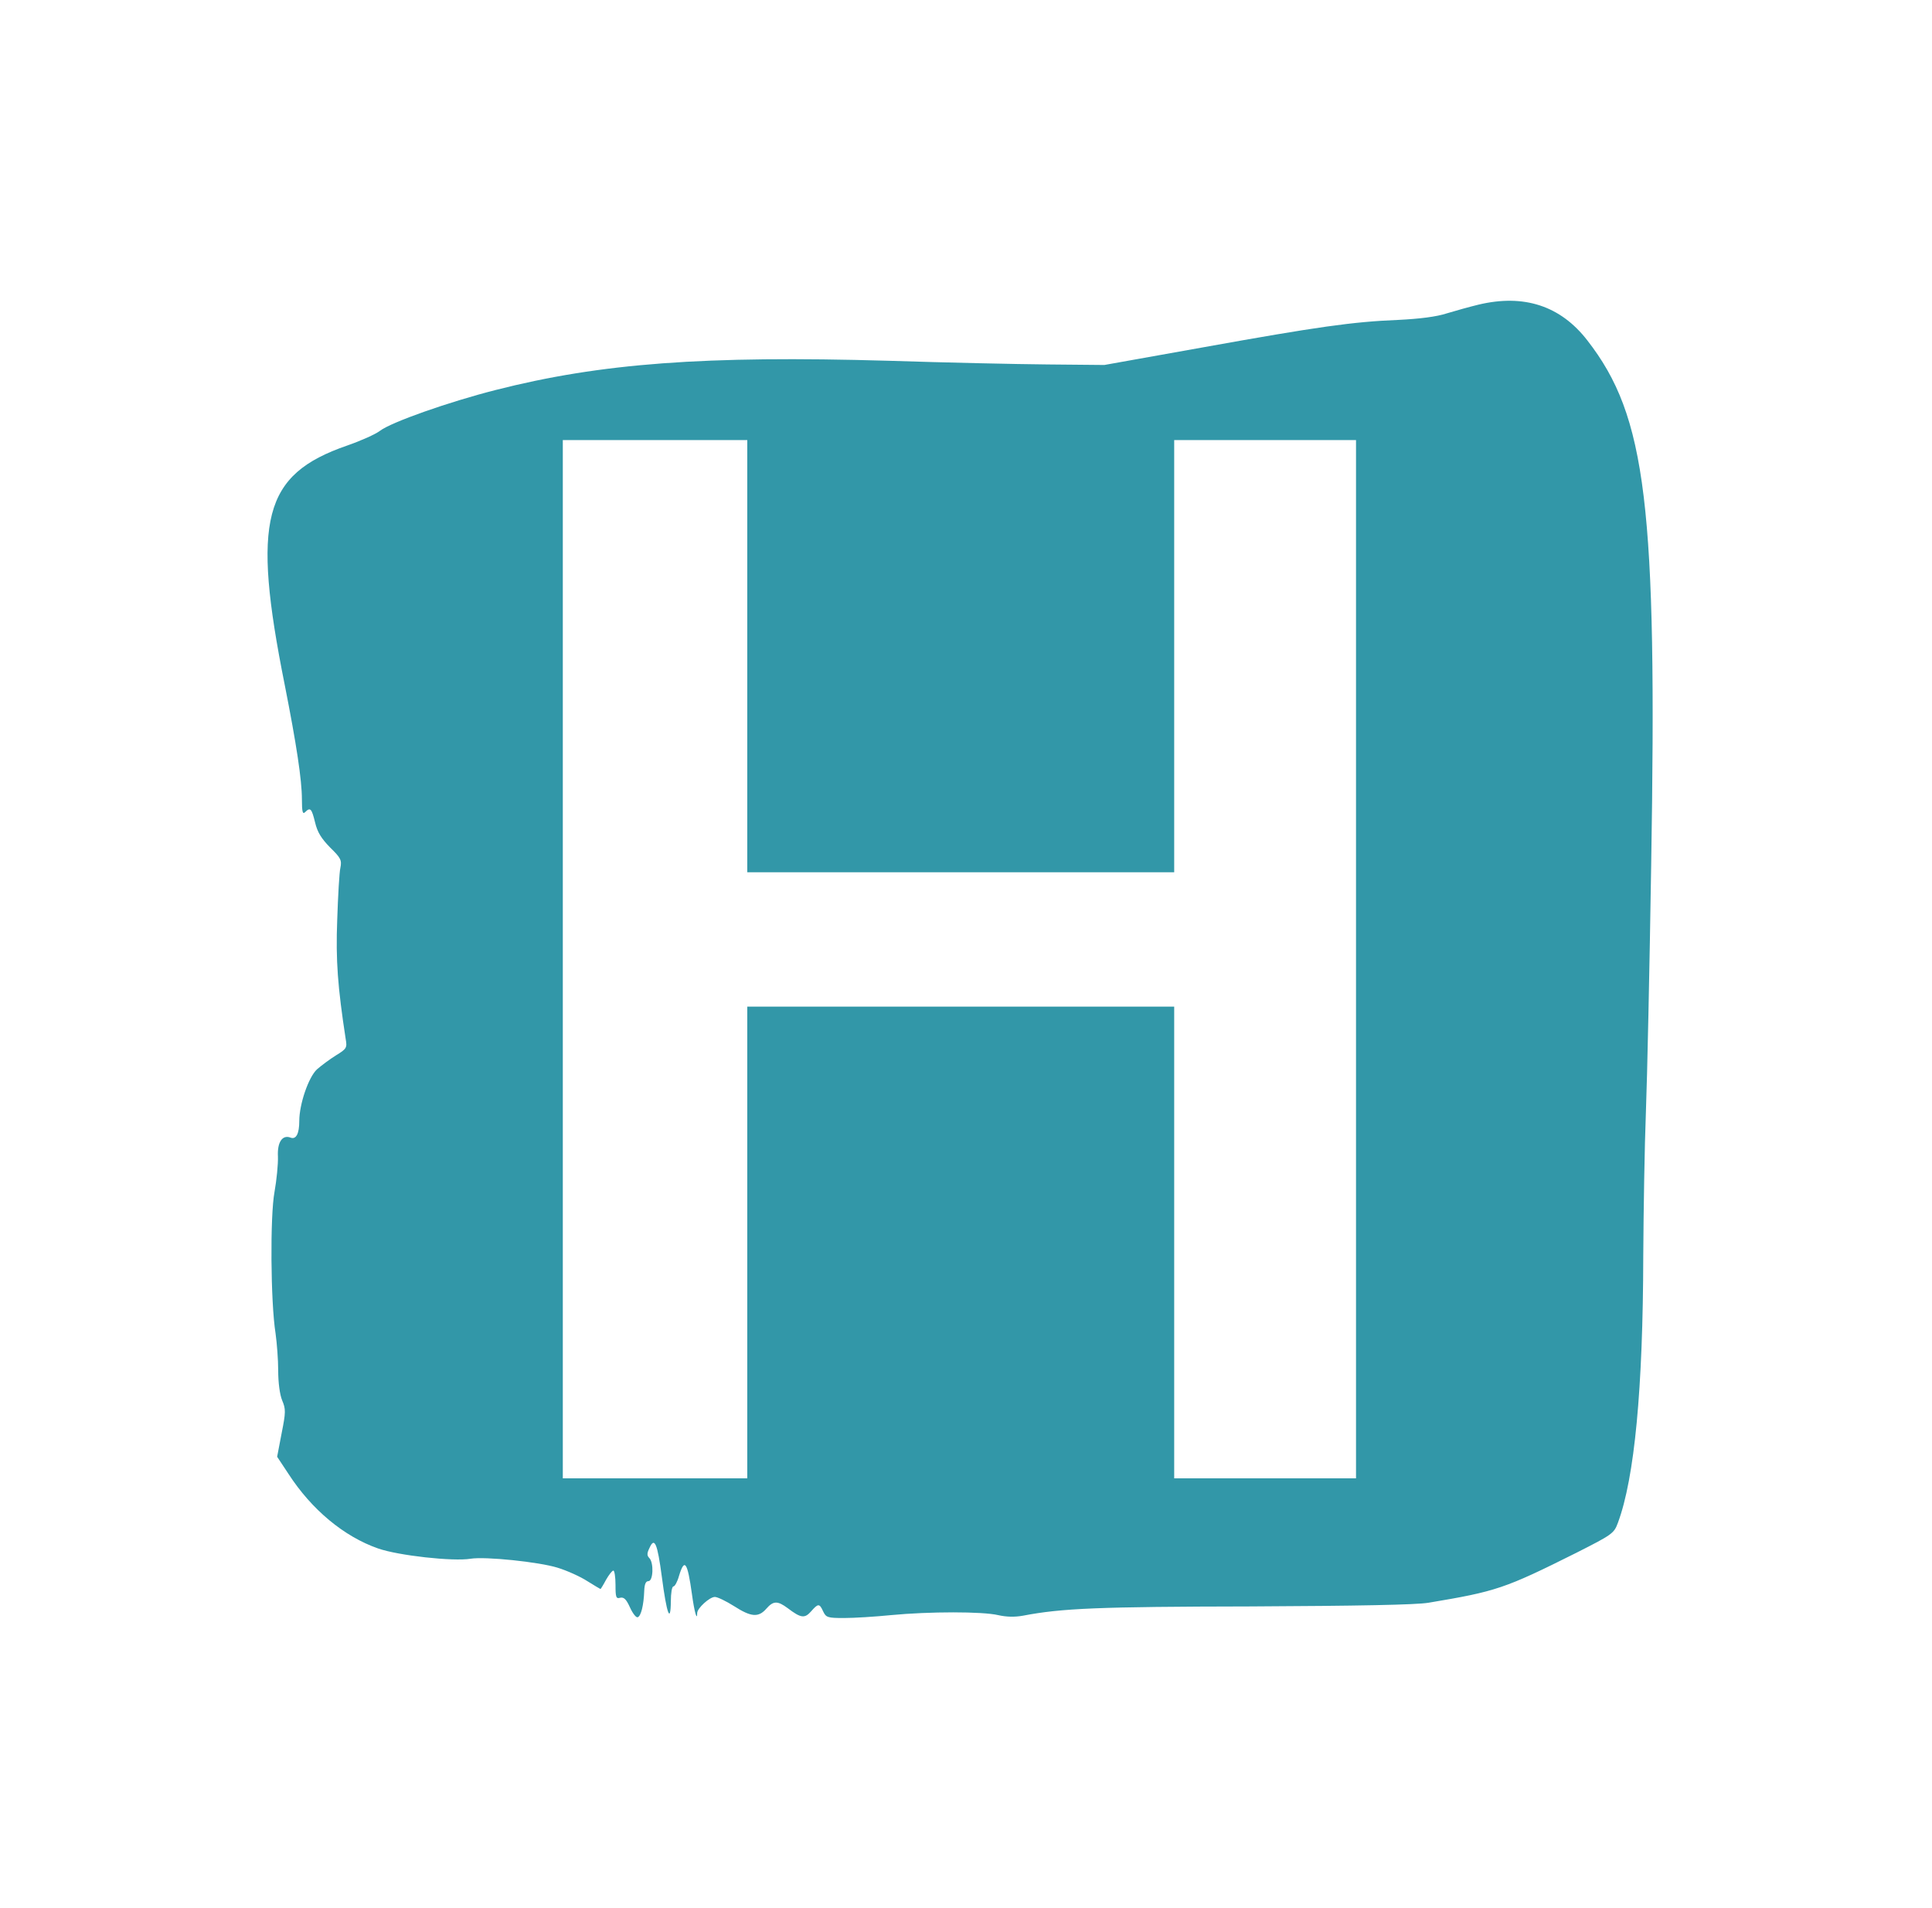 <?xml version="1.0" standalone="no"?>
<!DOCTYPE svg PUBLIC "-//W3C//DTD SVG 20010904//EN"
 "http://www.w3.org/TR/2001/REC-SVG-20010904/DTD/svg10.dtd">
<svg version="1.0" xmlns="http://www.w3.org/2000/svg"
 width="308.761" height="304.916" viewBox="0 0 724 724"
 preserveAspectRatio="xMidYMid meet">

<g transform="translate(0,724) scale(0.1,-0.1)"
fill="#3297a8" stroke="none">
<path d="M5565 6084 c-33 -8 -87 -23 -120 -33 -39 -13 -104 -21 -185 -25 -173
-7 -306 -26 -740 -104 l-375 -67 -215 2 c-118 1 -390 7 -605 14 -696 20 -1090
-9 -1490 -111 -177 -45 -396 -122 -439 -155 -17 -13 -73 -38 -125 -56 -318
-110 -362 -280 -236 -909 44 -223 65 -359 65 -434 0 -47 3 -57 12 -48 20 20
25 14 38 -39 9 -38 24 -61 57 -95 40 -39 45 -48 39 -77 -4 -17 -9 -106 -12
-197 -6 -155 2 -256 32 -452 6 -34 4 -38 -37 -63 -24 -15 -56 -39 -72 -53 -32
-30 -67 -132 -67 -196 0 -48 -12 -71 -33 -63 -31 12 -51 -17 -48 -72 1 -29 -5
-89 -13 -134 -17 -91 -15 -417 4 -537 5 -36 10 -99 10 -141 0 -46 6 -91 15
-113 14 -33 14 -45 -2 -125 l-17 -89 43 -65 c88 -136 211 -238 340 -283 77
-27 285 -50 351 -39 56 9 259 -12 330 -34 36 -11 87 -34 113 -51 26 -16 49
-30 50 -30 1 0 11 16 21 35 11 19 23 35 28 35 4 0 8 -24 8 -54 0 -47 2 -54 18
-49 14 3 23 -6 37 -37 10 -22 23 -39 29 -37 13 4 23 46 25 100 1 26 6 37 16
37 18 0 21 70 3 88 -9 9 -9 18 1 38 19 43 30 18 47 -111 18 -138 33 -180 34
-92 0 31 4 57 10 57 5 0 15 18 21 40 21 69 32 53 49 -69 9 -67 20 -105 20 -72
0 18 47 61 67 61 10 0 43 -16 73 -35 64 -41 92 -44 122 -10 27 31 43 31 82 2
50 -38 64 -39 88 -12 27 31 32 31 46 0 11 -23 17 -25 79 -25 38 0 118 5 178
11 146 14 348 14 407 0 31 -7 63 -8 95 -2 146 28 285 34 863 35 406 2 628 6
675 14 257 43 288 53 562 190 136 69 142 73 157 114 63 170 95 508 96 1013 1
171 5 416 10 545 5 129 14 550 20 935 23 1366 -18 1705 -242 1993 -102 132
-241 177 -413 136z m-2775 -1334 l0 -820 810 0 810 0 0 820 0 820 345 0 345 0
0 -1970 0 -1970 -345 0 -345 0 0 895 0 895 -810 0 -810 0 0 -895 0 -895 -350
0 -350 0 0 1970 0 1970 350 0 350 0 0 -820z"/>
</g>
</svg>
